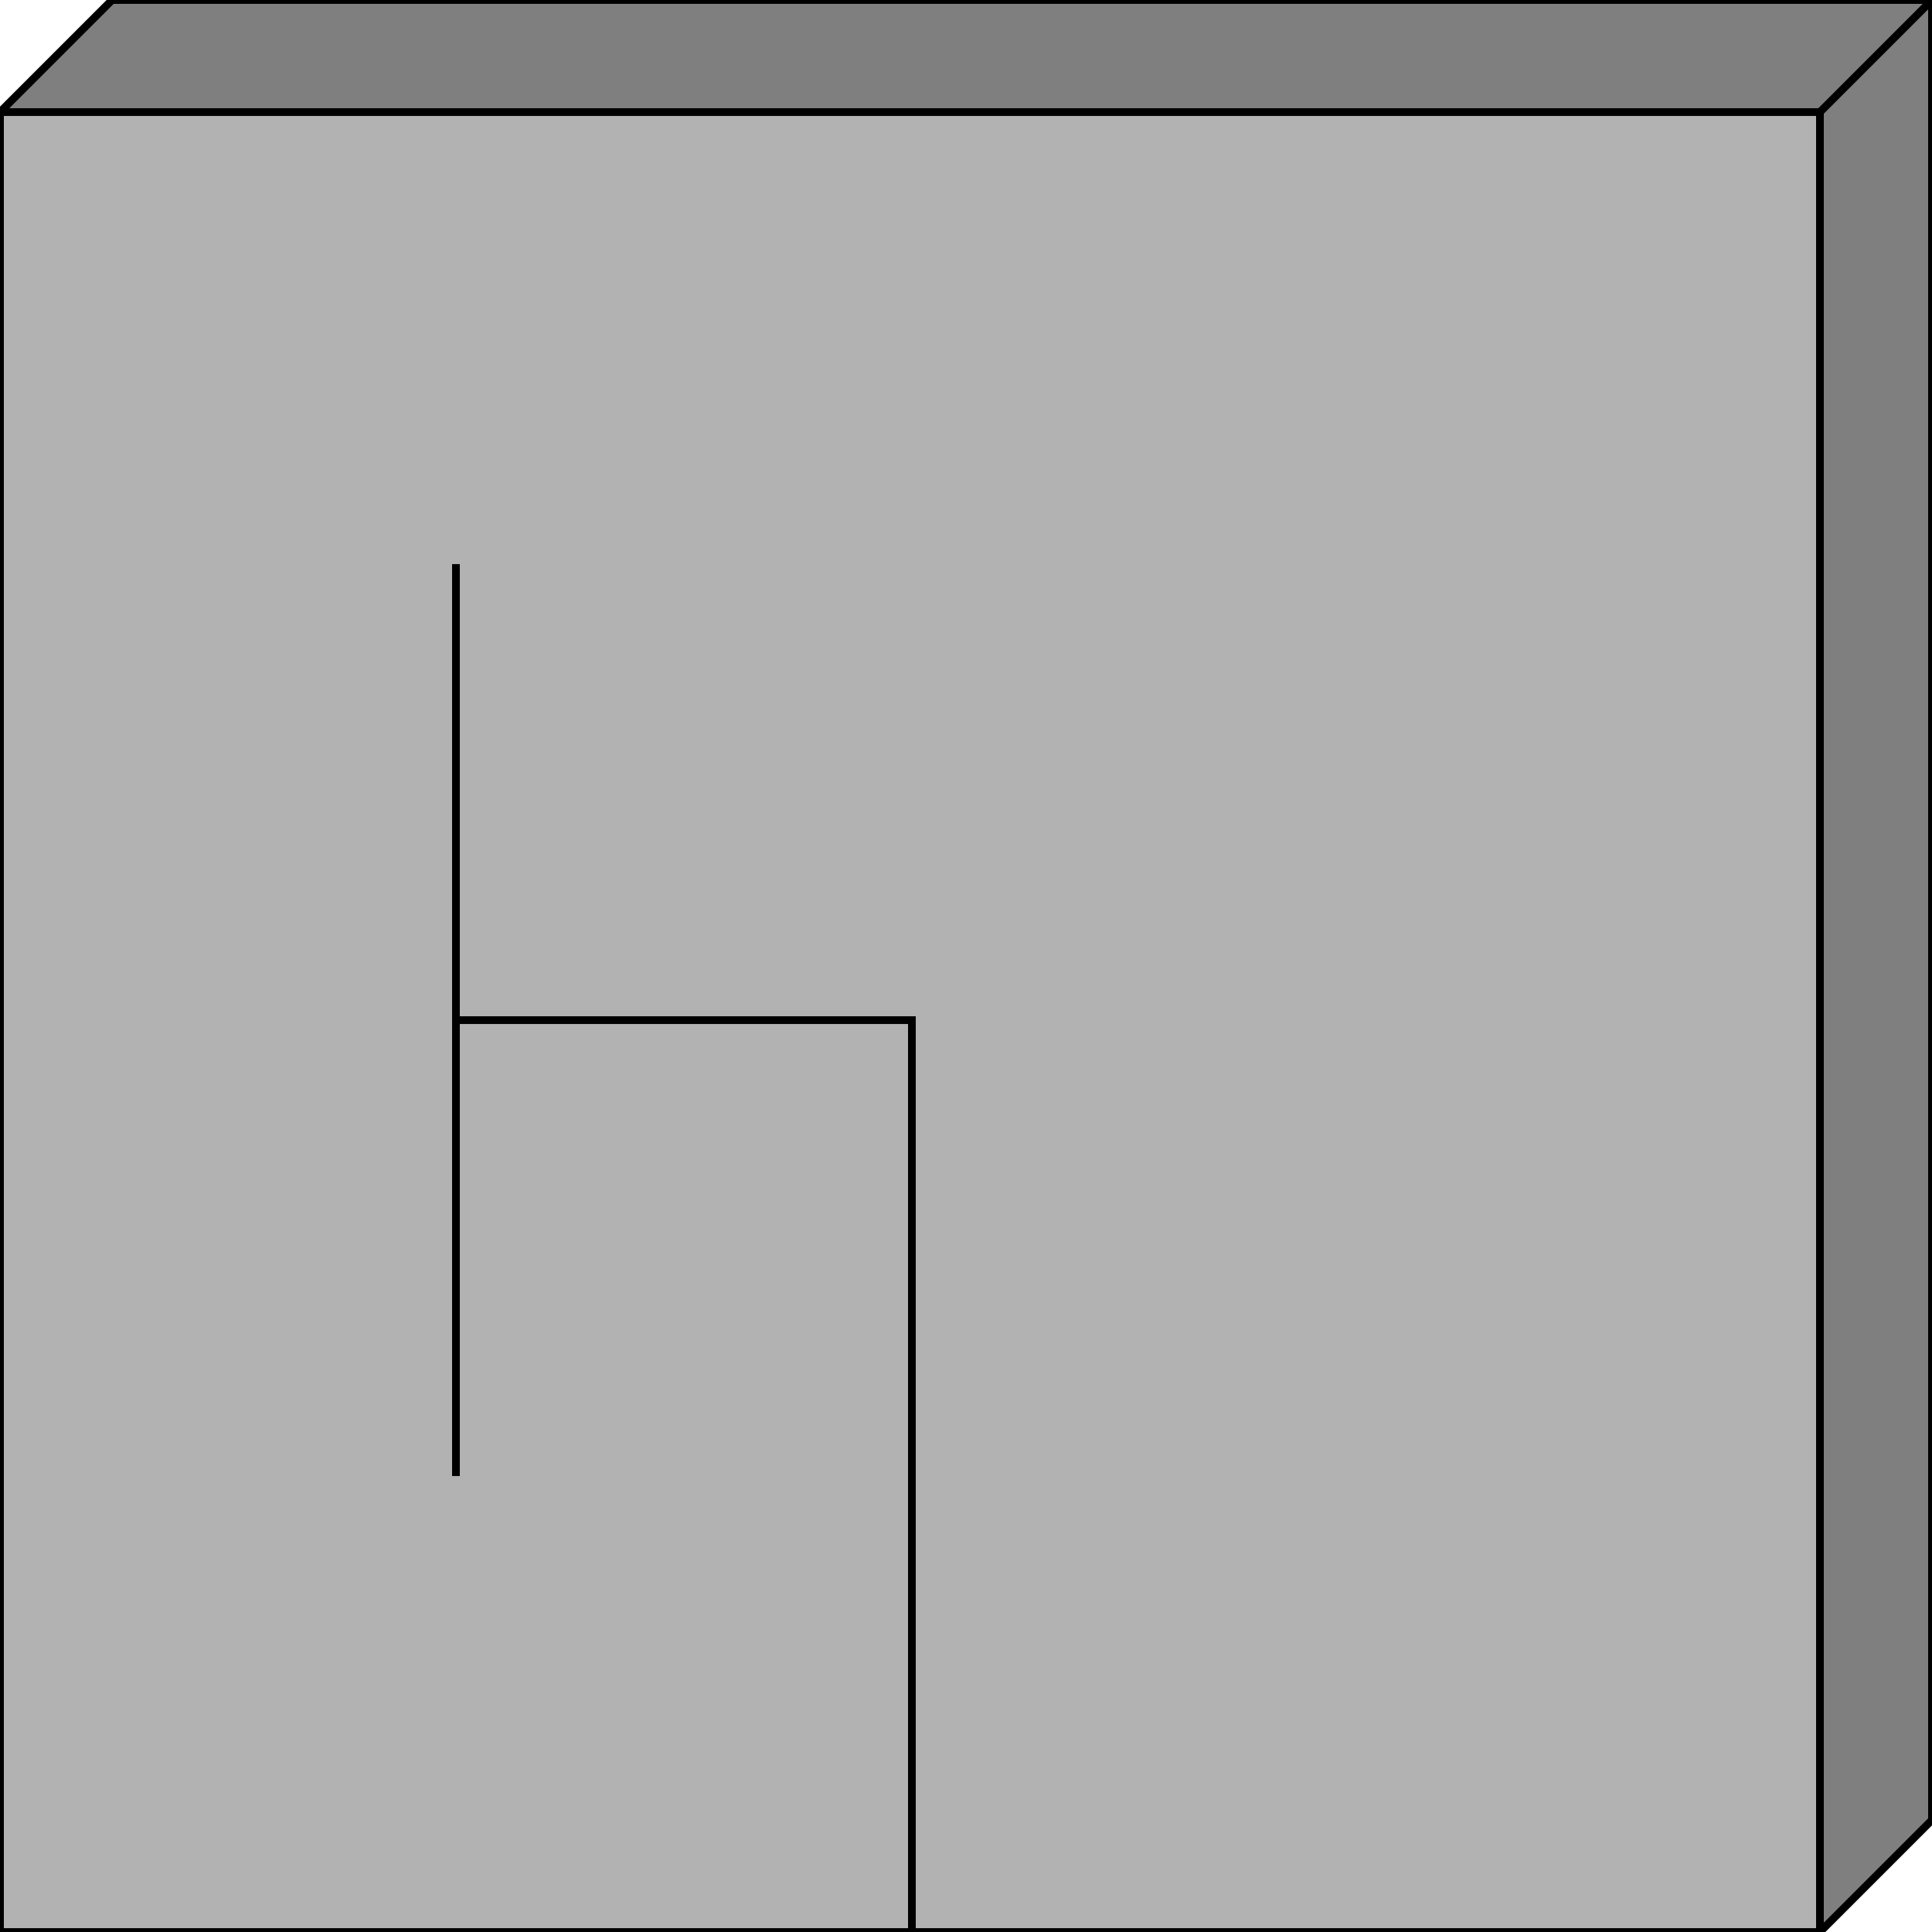 <svg width="150" height="150" viewBox="0 0 150 150" fill="none" xmlns="http://www.w3.org/2000/svg">
<g clip-path="url(#clip0_2109_192531)">
<path d="M0 8.7L8.7 0H150V141.3L141.3 150L0 8.7Z" fill="#7F7F7F" stroke="black" stroke-width="0.6"/>
<path d="M0 8.703H141.3V150.003H0V8.703Z" fill="#B2B2B2" stroke="black" stroke-width="0.6"/>
<path d="M70.8 150.003V79.203H35.4" stroke="black" stroke-width="0.6"/>
<path d="M35.4 114.597V43.797" stroke="black" stroke-width="0.6"/>
<path d="M141.3 8.7L150 0" stroke="black" stroke-width="0.6"/>
</g>
<defs>
<clipPath id="clip0_2109_192531">
<rect width="150" height="150" fill="white"/>
</clipPath>
</defs>
</svg>
